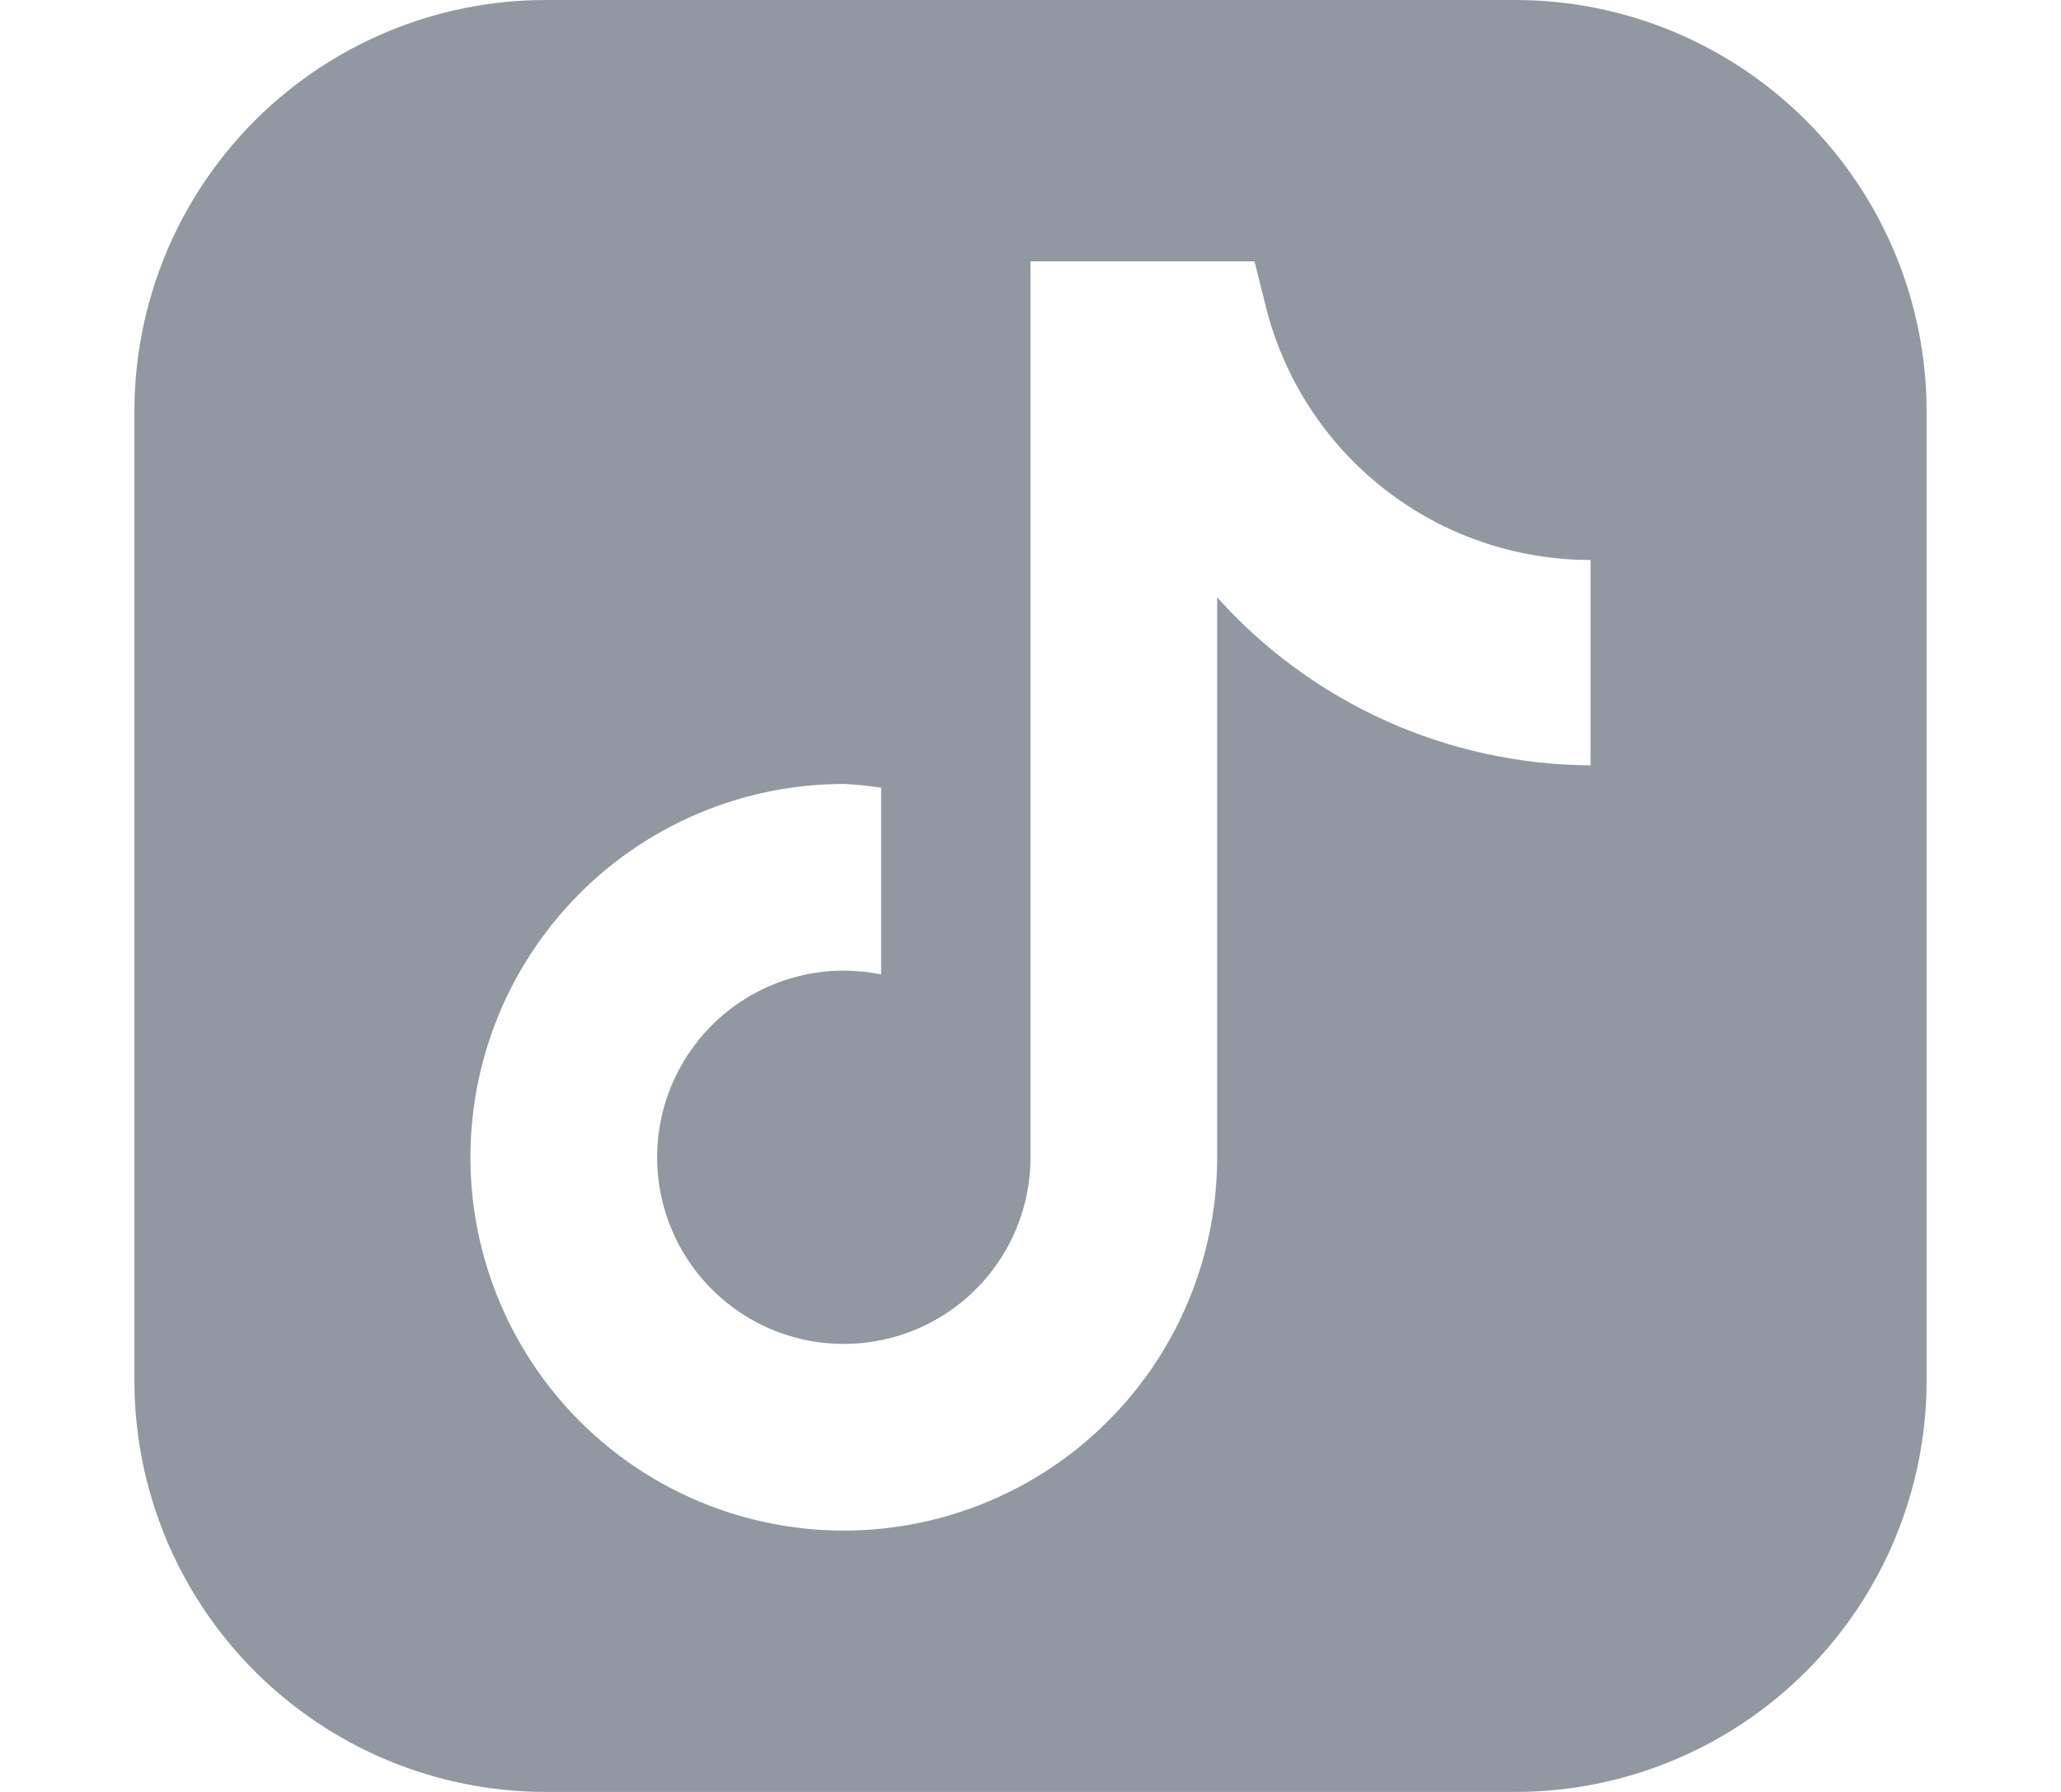 <svg width="23" height="20" viewBox="0 0 23 20" fill="none" xmlns="http://www.w3.org/2000/svg">
<path d="M16.917 0H6.083C4.868 0.002 3.704 0.486 2.845 1.345C1.986 2.204 1.502 3.368 1.5 4.583L1.5 15.417C1.502 16.632 1.986 17.796 2.845 18.655C3.704 19.514 4.868 19.998 6.083 20H16.917C18.132 19.998 19.296 19.514 20.155 18.655C21.014 17.796 21.498 16.632 21.5 15.417V4.583C21.498 3.368 21.014 2.204 20.155 1.345C19.296 0.486 18.132 0.002 16.917 0ZM17.75 8.542C16.963 8.538 16.186 8.369 15.468 8.046C14.75 7.723 14.108 7.253 13.583 6.667V12.917C13.583 13.741 13.339 14.546 12.881 15.232C12.423 15.917 11.773 16.451 11.011 16.766C10.25 17.081 9.412 17.164 8.604 17.003C7.796 16.843 7.053 16.446 6.47 15.863C5.888 15.28 5.491 14.538 5.33 13.729C5.169 12.921 5.252 12.084 5.567 11.322C5.883 10.561 6.417 9.91 7.102 9.452C7.787 8.994 8.593 8.75 9.417 8.75C9.556 8.756 9.695 8.77 9.833 8.792V10.875C9.696 10.848 9.557 10.834 9.417 10.833C9.005 10.833 8.602 10.956 8.259 11.184C7.917 11.413 7.65 11.739 7.492 12.119C7.334 12.5 7.293 12.919 7.373 13.323C7.454 13.727 7.652 14.098 7.944 14.39C8.235 14.681 8.606 14.88 9.01 14.96C9.414 15.04 9.833 14.999 10.214 14.841C10.595 14.684 10.92 14.417 11.149 14.074C11.378 13.732 11.5 13.329 11.5 12.917V2.917H14L14.125 3.417C14.326 4.226 14.792 4.945 15.449 5.458C16.106 5.972 16.916 6.25 17.75 6.25V8.542Z" fill="#9198A1"/>
</svg>
